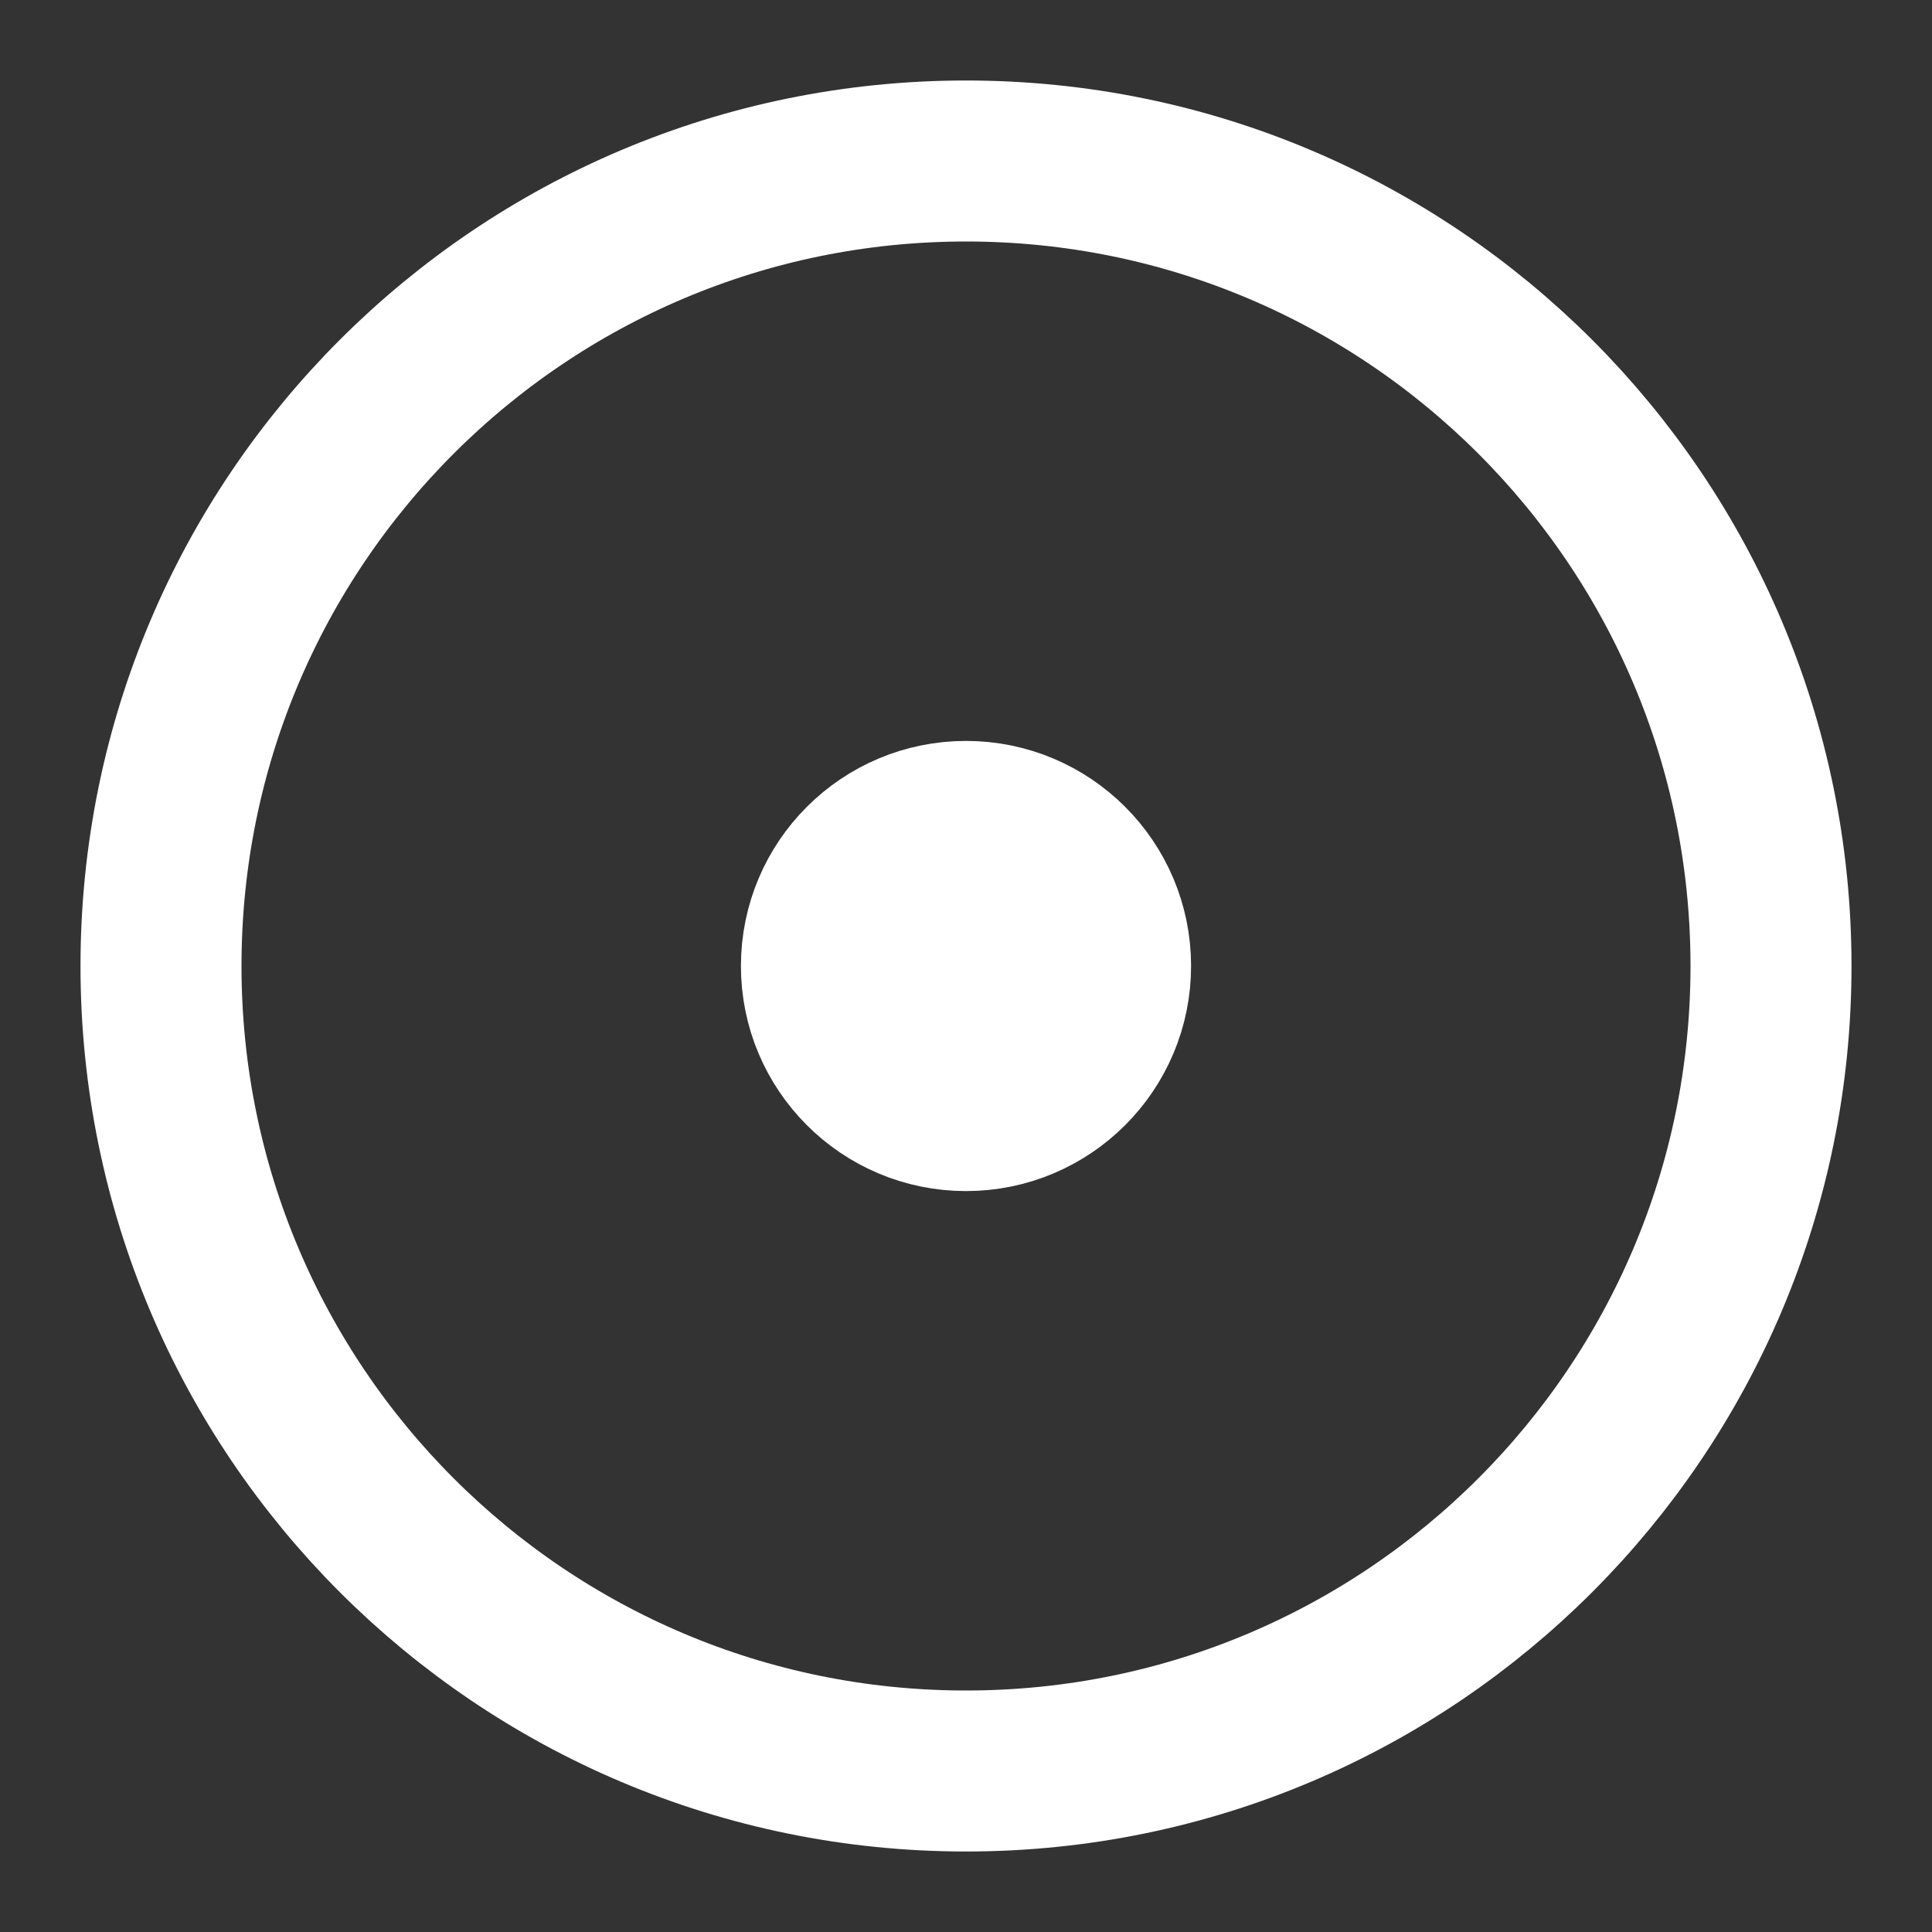 <?xml version="1.0" encoding="UTF-8" standalone="no"?>
<svg
   xmlns:dc="http://purl.org/dc/elements/1.1/"
   xmlns:cc="http://creativecommons.org/ns#"
   xmlns:rdf="http://www.w3.org/1999/02/22-rdf-syntax-ns#"
   xmlns:svg="http://www.w3.org/2000/svg"
   xmlns="http://www.w3.org/2000/svg"
   xmlns:sodipodi="http://sodipodi.sourceforge.net/DTD/sodipodi-0.dtd"
   xmlns:inkscape="http://www.inkscape.org/namespaces/inkscape"
   width="12pt"
   height="12pt"
   viewBox="0 0 12 12"
   version="1.1"
   id="svg7"
   sodipodi:docname="Sun_symbol_(bold).svg"
   inkscape:version="0.92.5 (2060ec1f9f, 2020-04-08)">
  <rect x="0" y="0" width="12" height="12" fill="#333333" stroke="none"/>
  <defs
     id="defs11" />
  <sodipodi:namedview
     pagecolor="#ffffff"
     bordercolor="#666666"
     borderopacity="1"
     objecttolerance="10"
     gridtolerance="10"
     guidetolerance="10"
     inkscape:pageopacity="0"
     inkscape:pageshadow="2"
     inkscape:window-width="1920"
     inkscape:window-height="1015"
     id="namedview9"
     showgrid="false"
     inkscape:zoom="14.75"
     inkscape:cx="8"
     inkscape:cy="8"
     inkscape:window-x="0"
     inkscape:window-y="0"
     inkscape:window-maximized="1"
     inkscape:current-layer="svg7" />
  <g
     id="g824">
    <path
       style="fill:#FFFFFF;fill-opacity:1;fill-rule:nonzero;stroke:#FFFFFF;stroke-width:1;stroke-miterlimit:10;stroke-dasharray:none;stroke-opacity:1"
       d="M 6.898,6 C 6.898,5.504 6.496,5.102 6,5.102 5.504,5.102 5.102,5.504 5.102,6 5.102,6.496 5.504,6.898 6,6.898 6.496,6.898 6.898,6.496 6.898,6"
       id="path2"
       inkscape:connector-curvature="0" />
    <path
       style="fill:none;stroke:#FFFFFF;stroke-width:1;stroke-linecap:butt;stroke-linejoin:miter;stroke-miterlimit:10;stroke-opacity:1;stroke-dasharray:none"
       d="M 11,6 C 11,3.238 8.762,1 6,1 3.238,1 1,3.238 1,6 c 0,2.762 2.238,5 5,5 2.762,0 5,-2.238 5,-5 z m 0,0"
       id="path4"
       inkscape:connector-curvature="0" />
  </g>
</svg>
